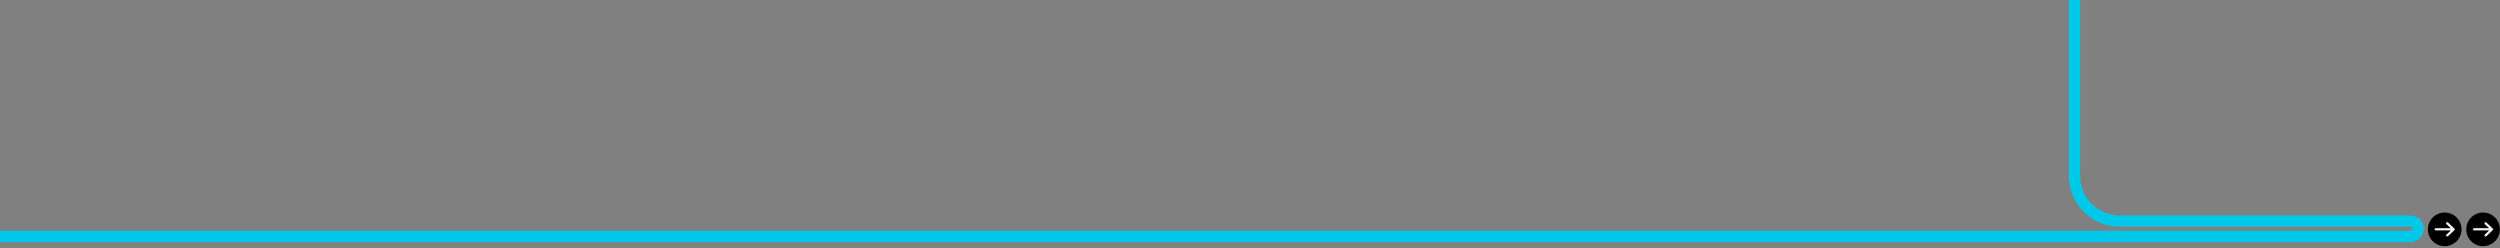 <svg xmlns="http://www.w3.org/2000/svg" fill="none" viewBox="0 0 4431 440">
  <rect x="0" y="0" width="4431" height="440" fill="#808080" stroke="none"/>
  <path fill="#000" d="M4333 436.315c16.47 0 29.81-13.349 29.81-29.815s-13.34-29.815-29.81-29.815-29.82 13.349-29.82 29.815 13.35 29.815 29.82 29.815Z"/>
  <path fill="#F5F5F5" stroke="#000" d="M4335.84 393.898a2.551 2.551 0 0 1 3.2-.084l.2.166v.002l11.27 10.682.01.009.13.147c.13.151.24.31.33.464.05.089.09.184.13.275l.09.25v.019c.02.058.03.116.05.174h.05v.5c0 .693-.28 1.359-.79 1.836v.001l-11.27 10.682v.001c-.95.887-2.43.923-3.4.082l-.18-.179c-.95-1.01-.93-2.625.1-3.582l6.64-6.308h-25.17c-1.4 0-2.54-1.14-2.54-2.533a2.543 2.543 0 0 1 2.54-2.534h25.17l-6.65-6.311v-.001c-1.02-.957-1.04-2.569-.09-3.578l.18-.18Z"/>
  <path fill="#000" d="M4401 436.315c16.47 0 29.81-13.349 29.81-29.815s-13.34-29.815-29.81-29.815-29.82 13.349-29.82 29.815 13.35 29.815 29.82 29.815Z"/>
  <path fill="#F5F5F5" stroke="#000" d="M4403.84 393.898a2.551 2.551 0 0 1 3.2-.084l.2.166v.002l11.27 10.682.01.009.13.147c.13.151.24.31.33.464.05.089.09.184.13.275l.09.25v.019c.02.058.03.116.05.174h.05v.5c0 .693-.28 1.359-.79 1.836v.001l-11.27 10.682v.001c-.95.887-2.43.923-3.4.082l-.18-.179c-.95-1.01-.93-2.625.1-3.582l6.64-6.308h-25.17c-1.4 0-2.54-1.14-2.54-2.533a2.543 2.543 0 0 1 2.54-2.534h25.17l-6.65-6.311v-.001c-1.02-.957-1.04-2.569-.09-3.578l.18-.18Z"/>
  <path stroke="#00C8E8" stroke-width="20" d="M0 419h4272.39c7.52 0 13.61-6.091 13.61-13.605s-6.09-13.605-13.61-13.605h-515.46c-44.18 0-80-35.818-80-80V0"/>
</svg>